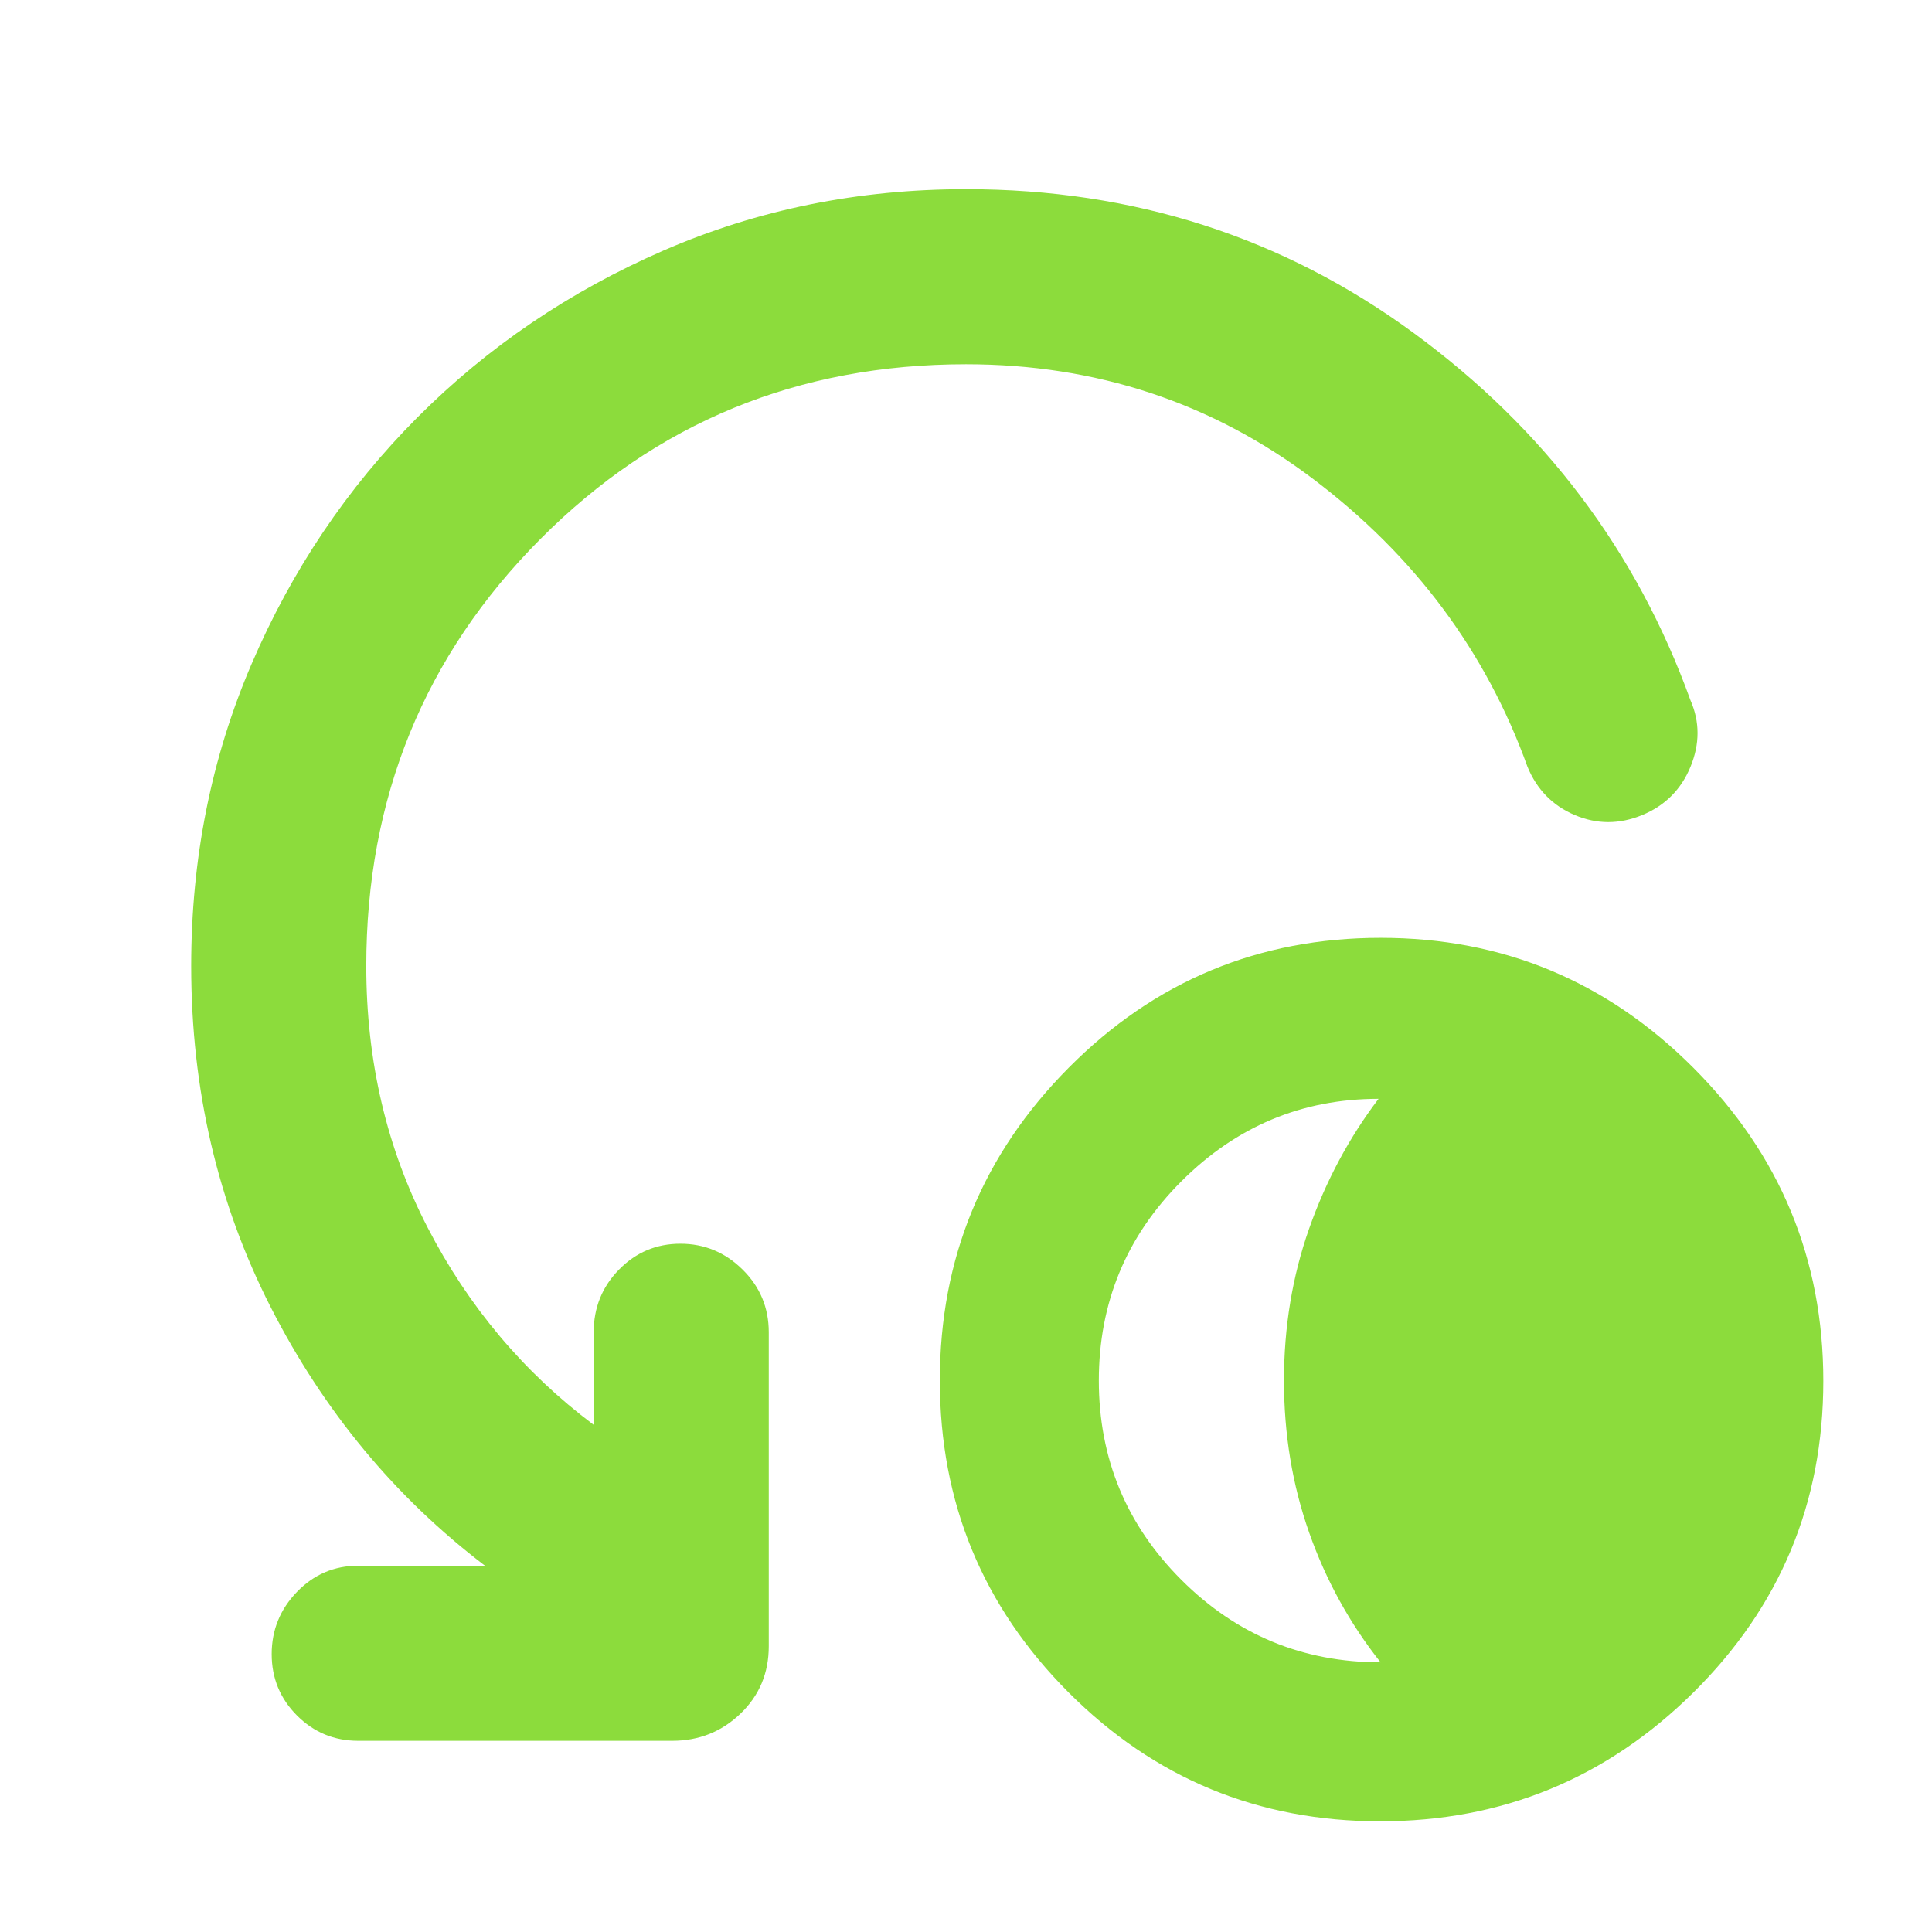 <svg xmlns="http://www.w3.org/2000/svg" height="48" viewBox="0 -960 960 960" width="48"><path fill="rgb(140, 220, 60)" d="M685.78-55q-90.91 0-154.85-64.08-63.93-64.08-63.93-155t64.08-155.42q64.08-64.5 155-64.5t155.42 64.65Q906-364.7 906-273.78q0 90.91-64.65 154.85Q776.7-55 685.78-55Zm.22-79q-23-29-35.5-64.5T638-274q0-40 12.5-75.5T685-414q-57 0-98 41t-41 99q0 58 41 99t99 41ZM480-779q-125.16 0-211.58 86.92Q182-605.16 182-480q0 71 30.5 130t82.5 98v-46q0-18.3 12.59-31.15Q320.18-342 338.09-342T369-329.15q13 12.85 13 31.15v156q0 20-14.06 33.5T334-95H178q-17.87 0-30.44-12.59Q135-120.18 135-138.09T147.56-169q12.57-13 30.44-13h63q-67-51-106.5-128.5T95-480q0-80.1 30-150.05 30-69.95 82.38-122.51 52.38-52.55 122.41-83Q399.82-866 480-866q125 0 222.5 71.5T840-612q7 16 0 33t-24 24q-17 7-33.5 0T759-579q-31-86-106.5-143T480-779Z"/></svg>